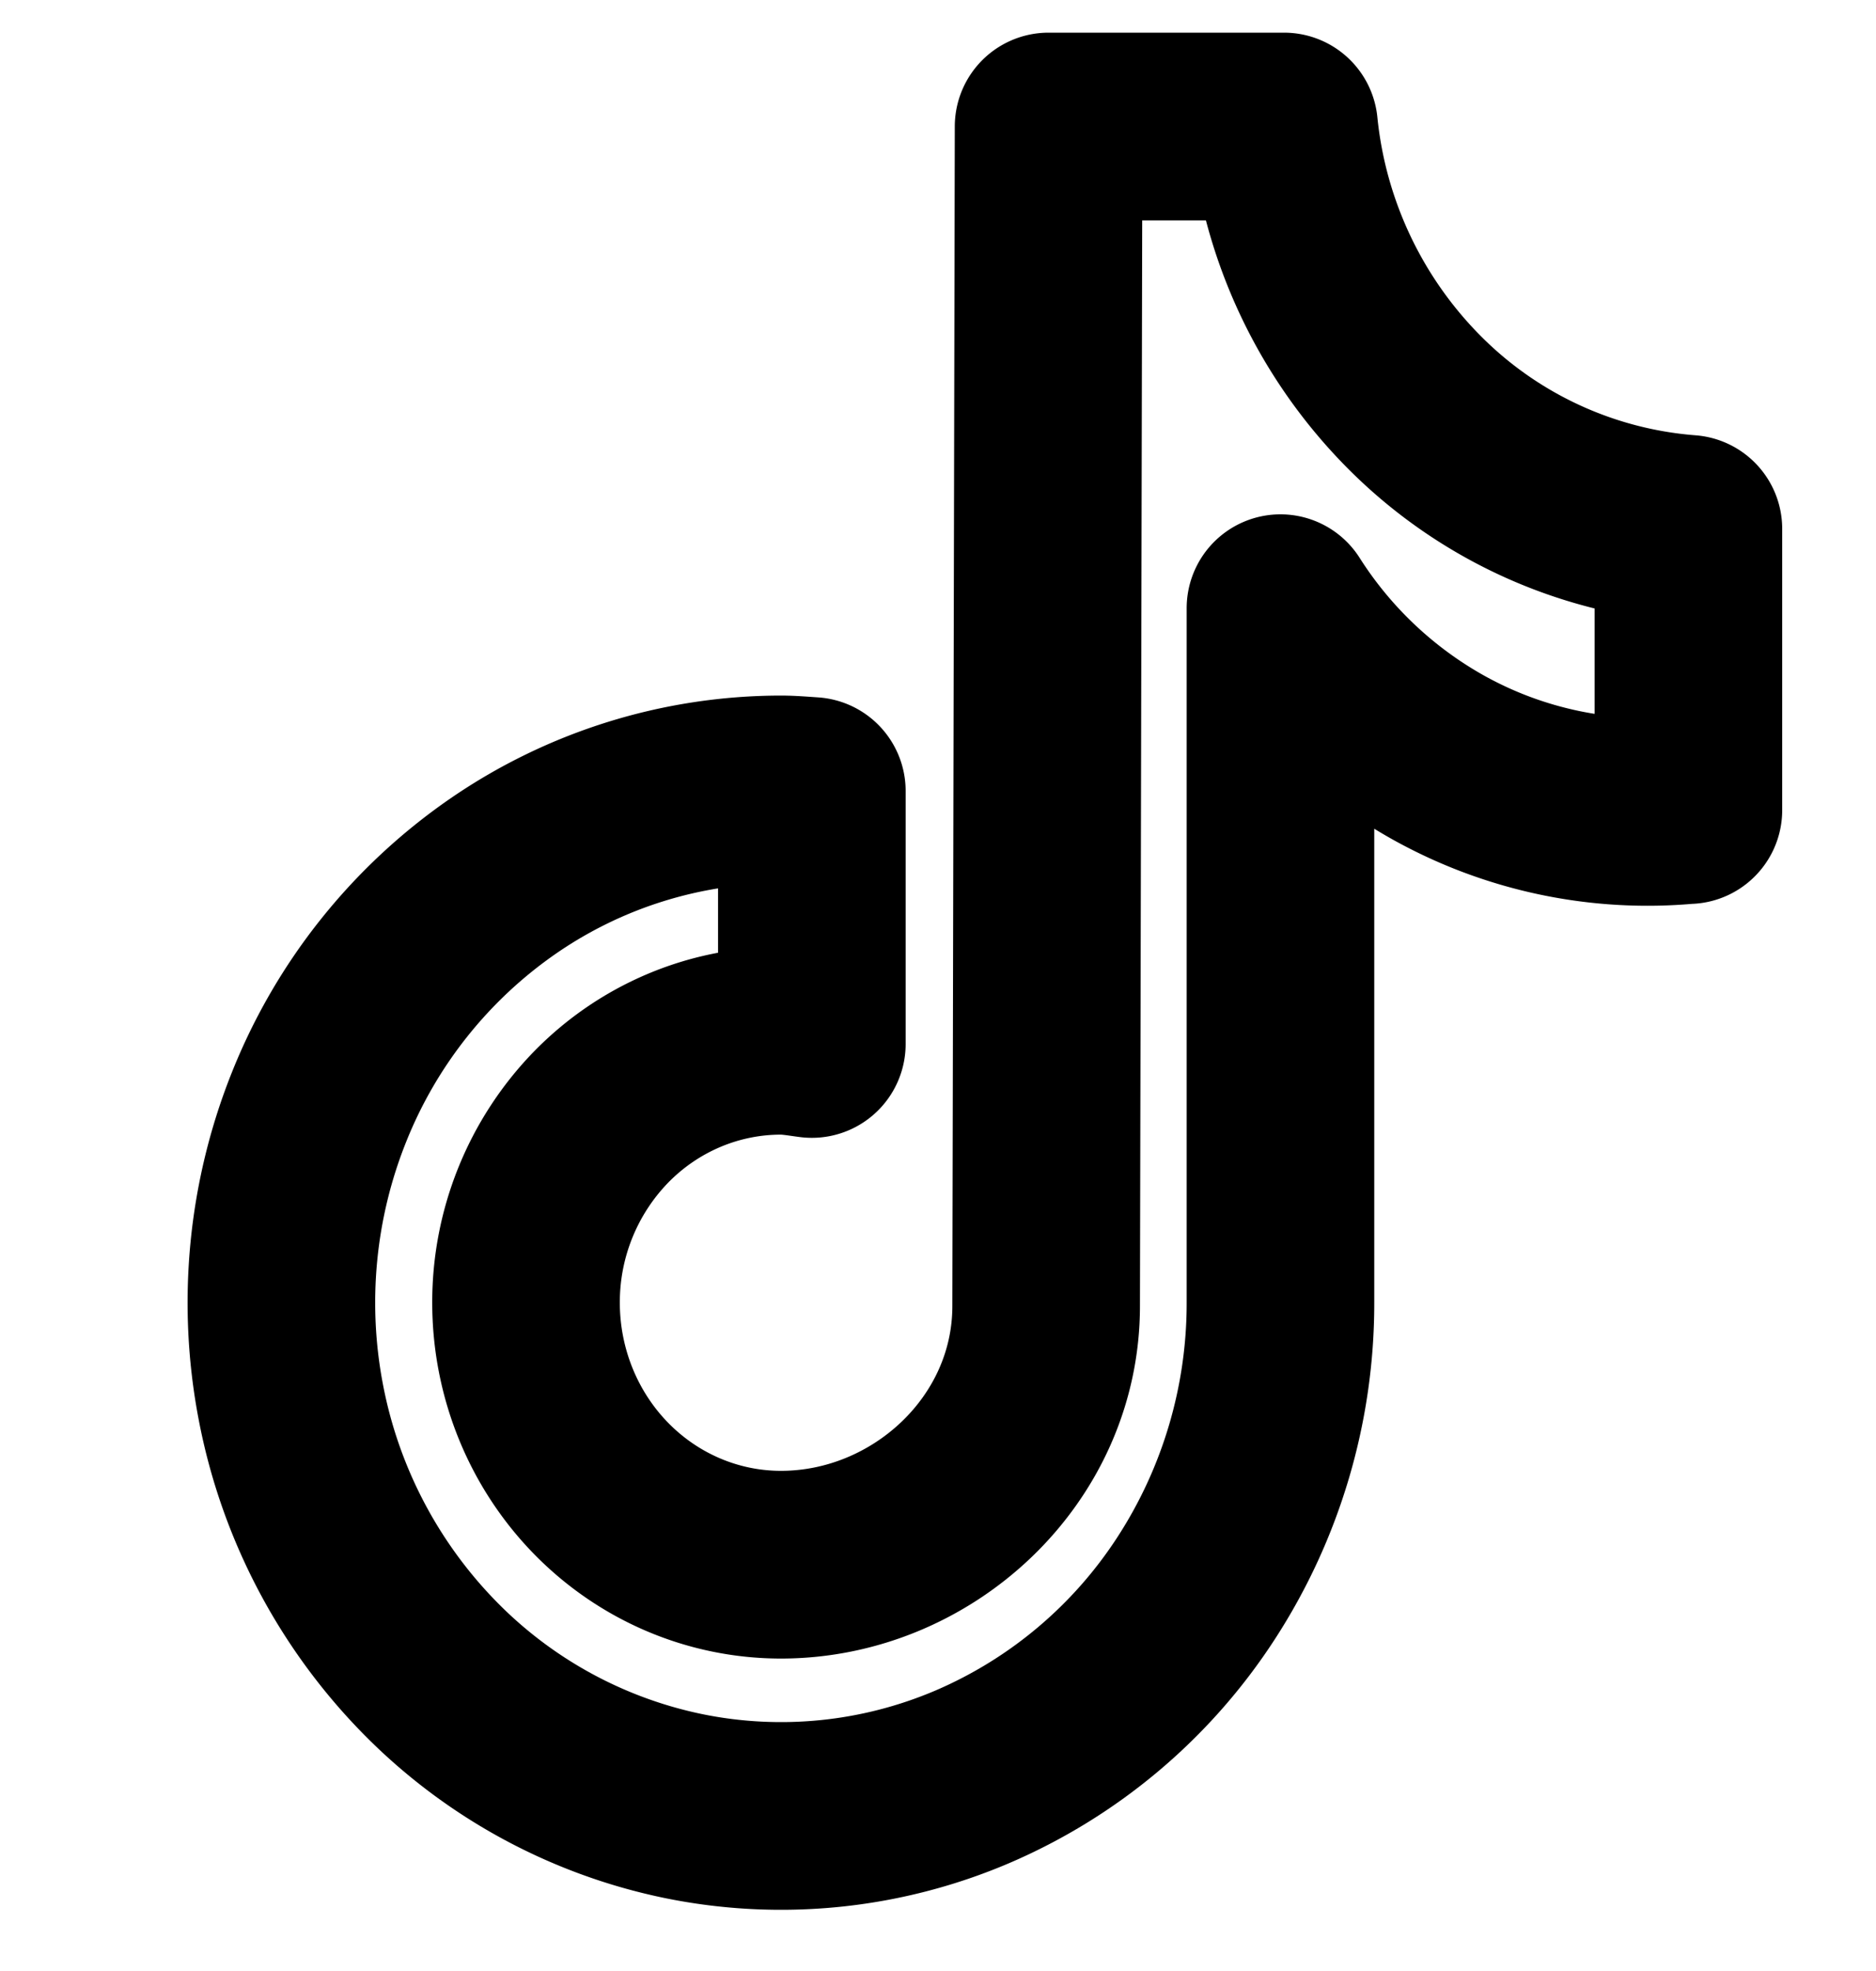 <svg viewBox="0 0 20 21" xmlns="http://www.w3.org/2000/svg"><path d="M17.997 8.63a4.583 4.583 0 0 1-2.656-.555 4.728 4.728 0 0 1-1.69-1.595v7.4a5.574 5.574 0 0 1-.897 3.038 5.36 5.36 0 0 1-2.39 2.014 5.196 5.196 0 0 1-3.077.311 5.285 5.285 0 0 1-2.727-1.497 5.516 5.516 0 0 1-1.458-2.8c-.205-1.06-.1-2.16.303-3.16a5.44 5.44 0 0 1 1.962-2.454 5.227 5.227 0 0 1 2.959-.921c.11 0 .22.01.329.017v2.695c-.11-.014-.217-.034-.33-.034-.72 0-1.412.294-1.921.817a2.83 2.83 0 0 0-.796 1.974c0 .74.286 1.45.796 1.974.51.523 1.2.817 1.922.817 1.501 0 2.827-1.214 2.827-2.756l.026-12.567h2.51a4.854 4.854 0 0 0 1.398 2.947A4.622 4.622 0 0 0 18 5.635v2.996" stroke="currentColor" stroke-width="2" stroke-linecap="round" stroke-linejoin="round" fill="none" /></svg>
